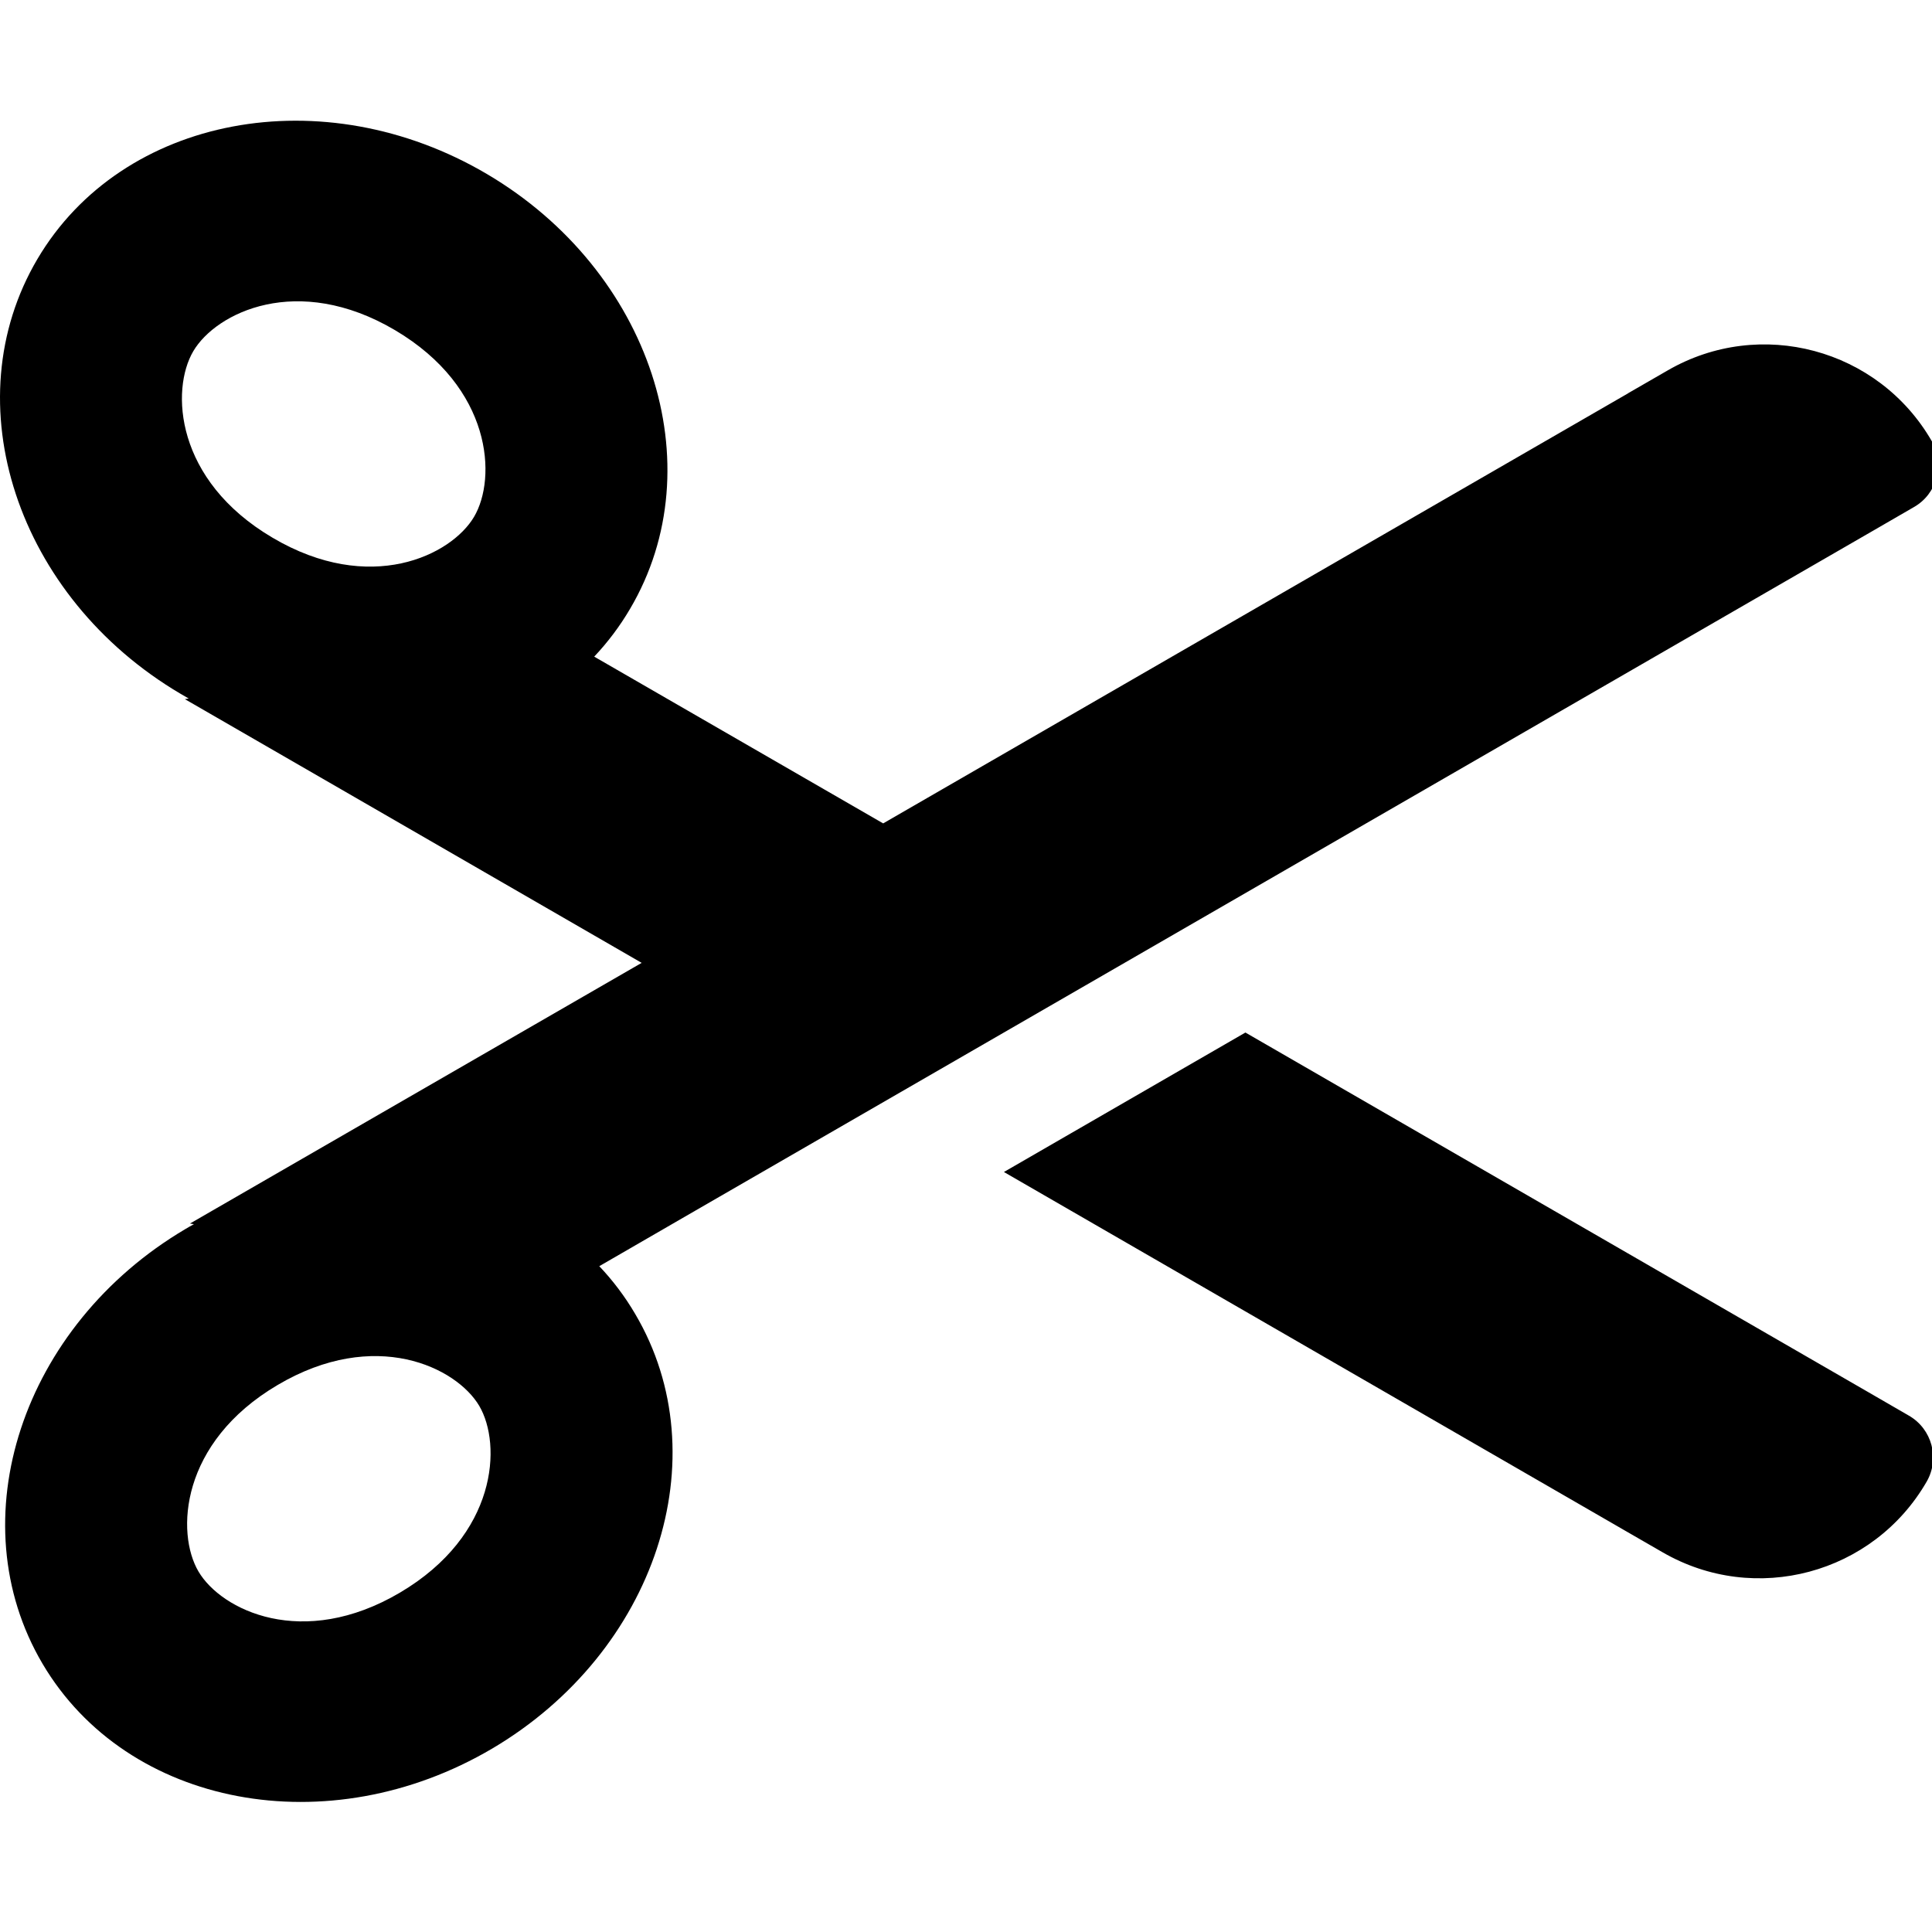 <svg width="16" height="16" viewBox="0 0 16 16" fill="none" xmlns="http://www.w3.org/2000/svg">
    <path fill-rule="evenodd" clip-rule="evenodd"
        d="M13.77 12.856C14.535 13.298 15.514 13.036 15.956 12.27C16.066 12.079 16 11.834 15.809 11.724L15.479 11.533L10.314 8.551L8.314 9.706L13.439 12.665L13.444 12.668L13.77 12.856ZM5.762 10.024L4.963 10.486C5.075 10.604 5.175 10.736 5.26 10.881C5.962 12.069 5.431 13.681 4.076 14.481C2.72 15.28 1.053 14.966 0.352 13.778C-0.349 12.589 0.181 10.978 1.536 10.178C1.559 10.164 1.582 10.151 1.606 10.138L1.573 10.133L2.869 9.385L5.314 7.974L2.827 6.538L1.531 5.79L1.563 5.785C1.54 5.772 1.517 5.759 1.494 5.745C0.139 4.945 -0.392 3.334 0.31 2.145C1.011 0.957 2.678 0.642 4.034 1.442C5.389 2.242 5.919 3.854 5.218 5.042C5.133 5.187 5.033 5.319 4.921 5.438L7.314 6.819L13.482 3.258L13.486 3.255L13.812 3.067C14.577 2.625 15.556 2.887 15.998 3.653C16.108 3.844 16.043 4.089 15.851 4.199L15.521 4.39L11.958 6.447L11.958 6.447L5.762 10.024L5.762 10.024ZM3.926 4.28C4.115 3.96 4.078 3.211 3.271 2.734C2.464 2.258 1.79 2.588 1.601 2.908C1.412 3.228 1.449 3.977 2.257 4.453C3.064 4.93 3.737 4.6 3.926 4.28ZM3.969 11.643C4.157 11.963 4.12 12.712 3.313 13.189C2.506 13.665 1.833 13.335 1.644 13.015C1.455 12.695 1.492 11.946 2.299 11.47C3.106 10.993 3.78 11.323 3.969 11.643Z"
        fill="black" />
</svg>